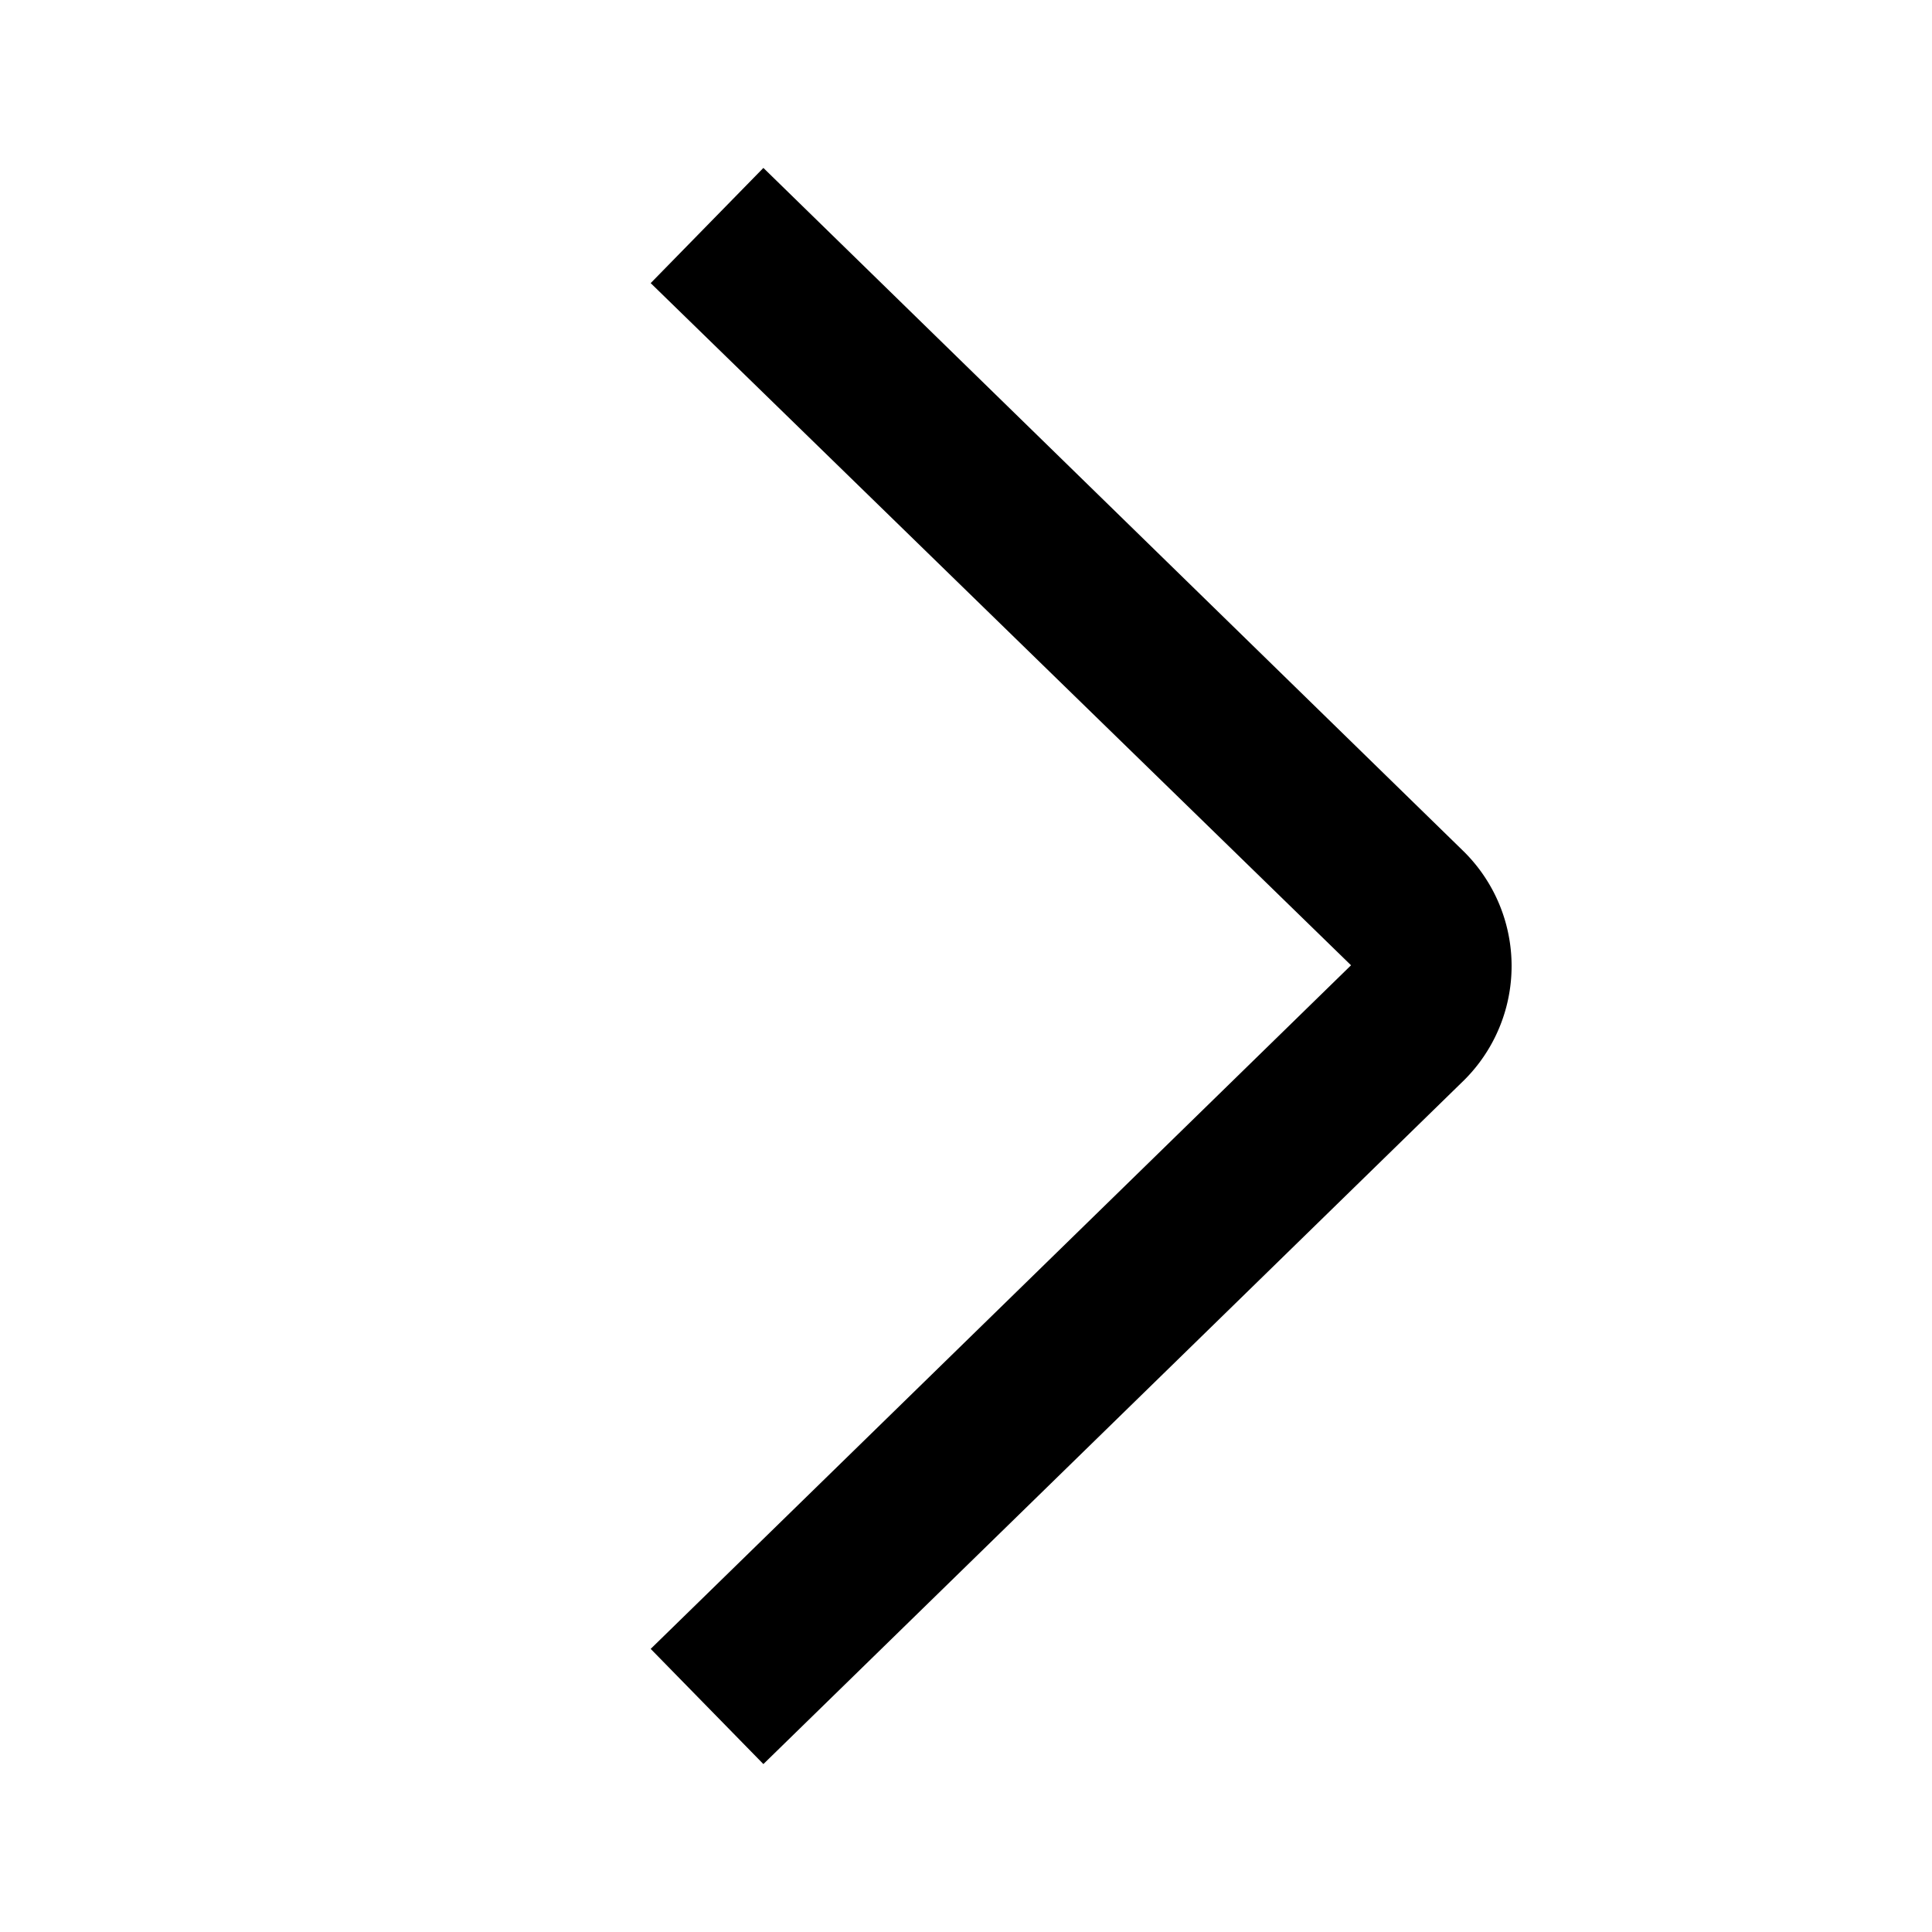 <svg xmlns="http://www.w3.org/2000/svg" class="em-c-icon em-c-icon--medium icon-svg" viewBox="0 0 24 24" data-url="/images/24/em-icons.svg#chevron-right" data-icon="chevron-right" version="1.1">

                                                                               

                                                                <title>chevron-right</title><path fill="currentColor" d="M 9.483 21.914 l -1.4 -1.431 l 8.7 -8.492 l -8.7 -8.474 l 1.4 -1.431 l 8.7 8.491 a 2 2 0 0 1 0.009 2.837 Z" /></svg>